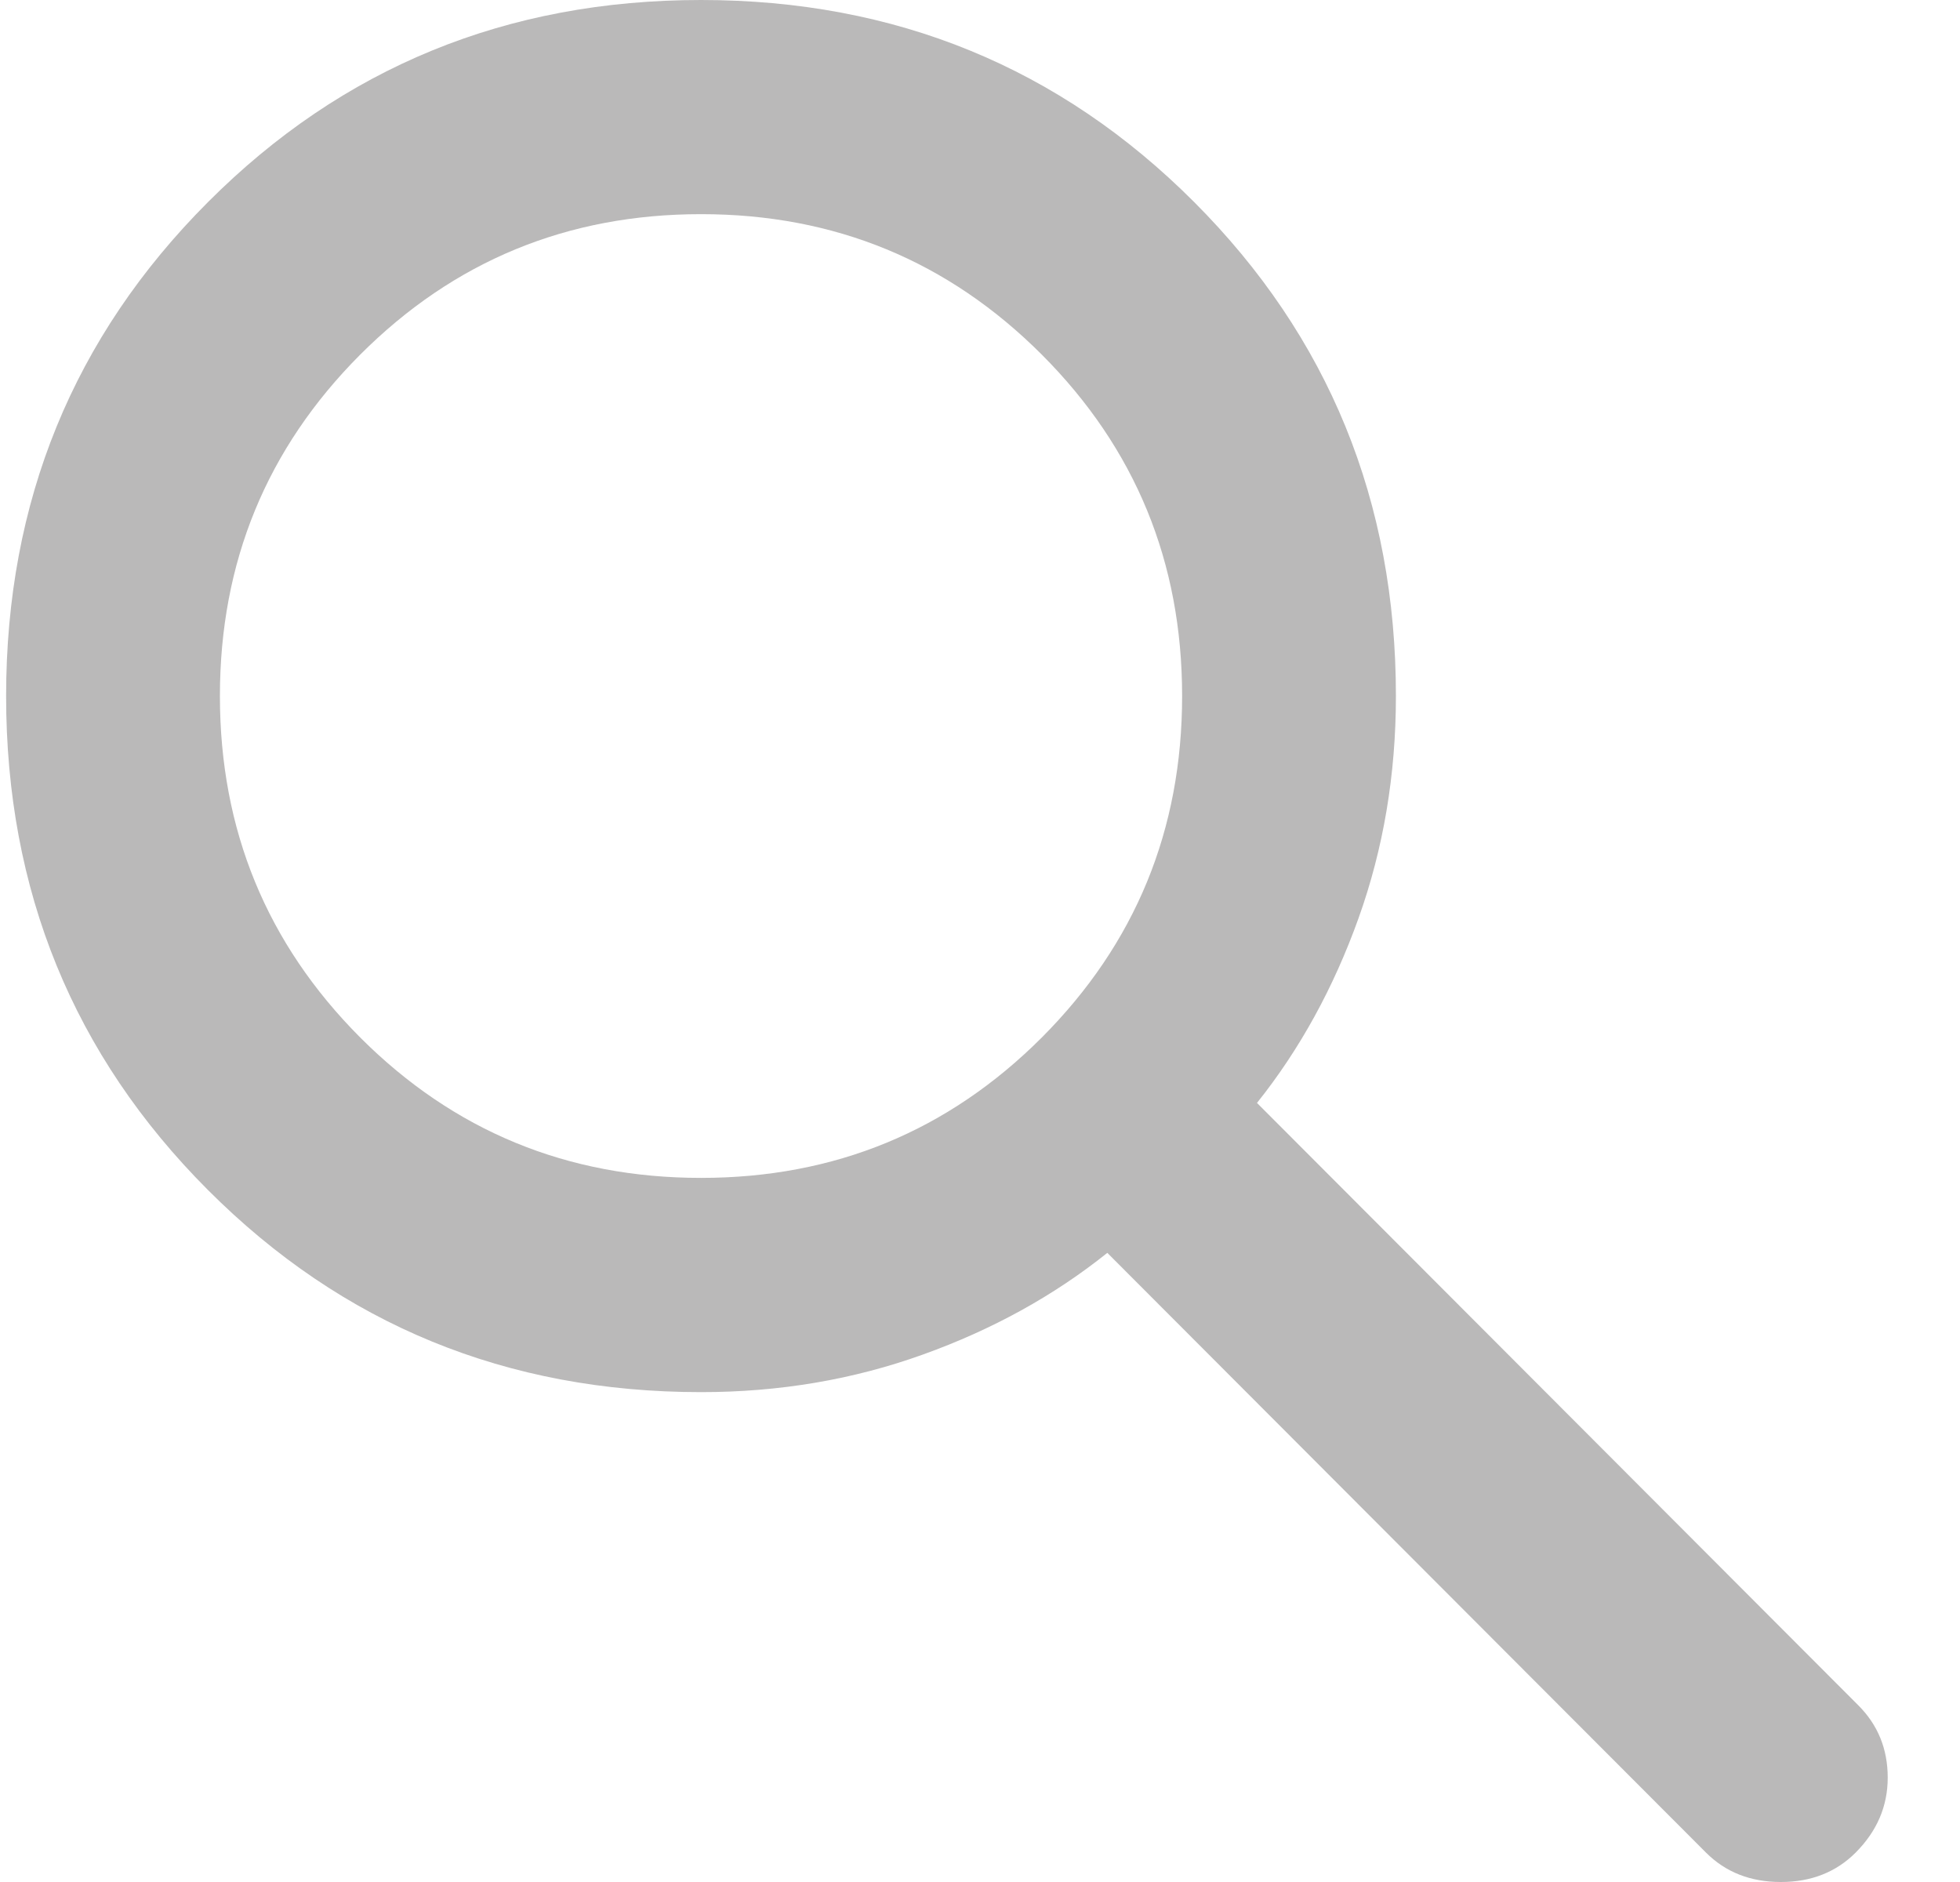 <svg width="25" height="24" viewBox="0 0 25 24" fill="none" xmlns="http://www.w3.org/2000/svg">
<path d="M21.76 23.625L14.124 15.977C13.442 16.523 12.658 16.956 11.771 17.274C10.885 17.593 9.942 17.753 8.942 17.753C6.464 17.753 4.368 16.893 2.653 15.176C0.936 13.457 0.078 11.357 0.078 8.876C0.078 6.395 0.936 4.296 2.653 2.577C4.368 0.859 6.464 0 8.942 0C11.419 0 13.516 0.859 15.232 2.577C16.948 4.296 17.805 6.395 17.805 8.876C17.805 9.878 17.646 10.822 17.328 11.71C17.01 12.597 16.578 13.383 16.033 14.065L23.703 21.747C23.953 21.997 24.078 22.304 24.078 22.669C24.078 23.033 23.942 23.351 23.669 23.625C23.419 23.875 23.101 24 22.715 24C22.328 24 22.01 23.875 21.76 23.625ZM8.942 15.021C10.646 15.021 12.095 14.424 13.289 13.23C14.482 12.034 15.078 10.583 15.078 8.876C15.078 7.169 14.482 5.718 13.289 4.523C12.095 3.328 10.646 2.731 8.942 2.731C7.237 2.731 5.788 3.328 4.594 4.523C3.402 5.718 2.805 7.169 2.805 8.876C2.805 10.583 3.402 12.034 4.594 13.23C5.788 14.424 7.237 15.021 8.942 15.021Z" fill="#BAB9B9"/>
</svg>
